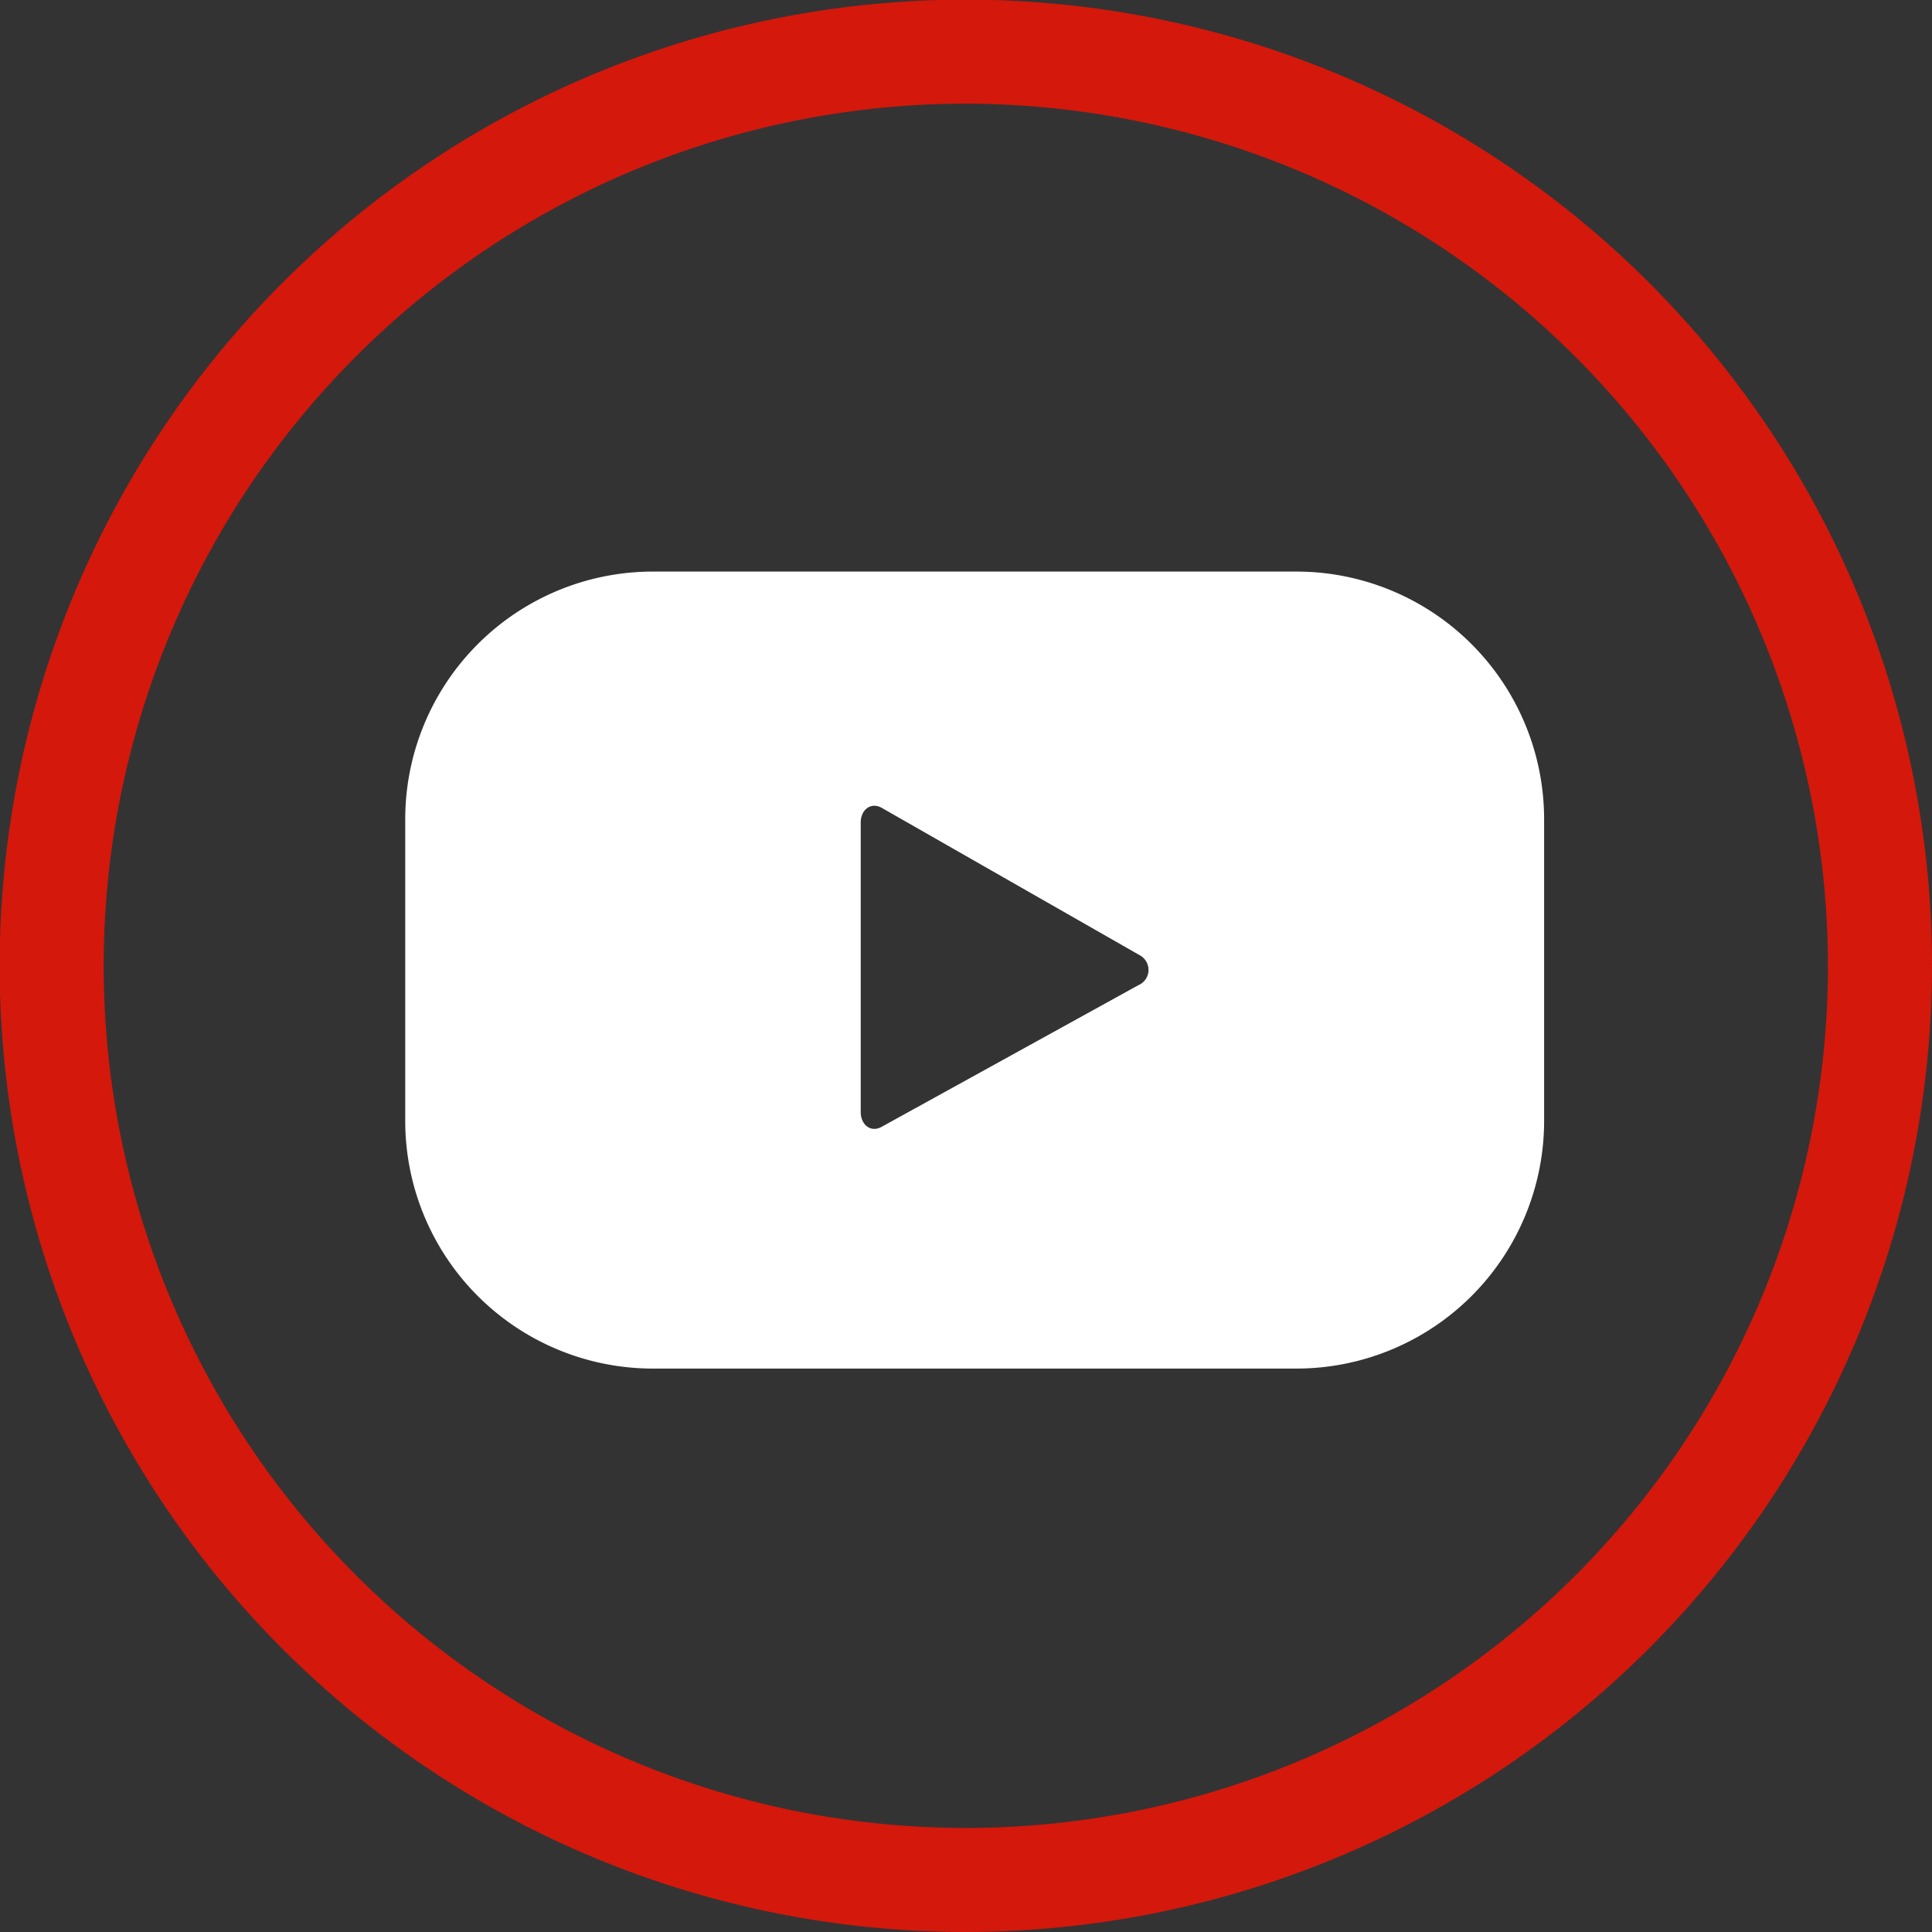 <svg id="Design" xmlns="http://www.w3.org/2000/svg" viewBox="0 0 54.59 54.59">
<rect x="0" y="0" width="54.59" height="54.59" fill="#333333" stroke="none"/>
<title>youtube</title>
<style>
.path{
    fill:#d4180b;
}
.path-inner{
    fill: #ffffff;
}
</style>
<path class="path" d="M27.29,54.59a27.3,27.3,0,1,1,27.3-27.3A27.33,27.33,0,0,1,27.29,54.59Zm0-51.66A24.36,24.36,0,1,0,51.65,27.29,24.39,24.39,0,0,0,27.29,2.93Z"/>
<path class="path path-inner" d="M43.63,23.15a7,7,0,0,0-7-7H18.45a7,7,0,0,0-7,7v8.52a7,7,0,0,0,7,7H36.63a7,7,0,0,0,7-7ZM32.16,27.84l-7.25,4c-.31.17-.59-.06-.59-.42V23.24c0-.36.29-.59.6-.41L32.22,27A.47.47,0,0,1,32.16,27.84Z"/>
</svg>
